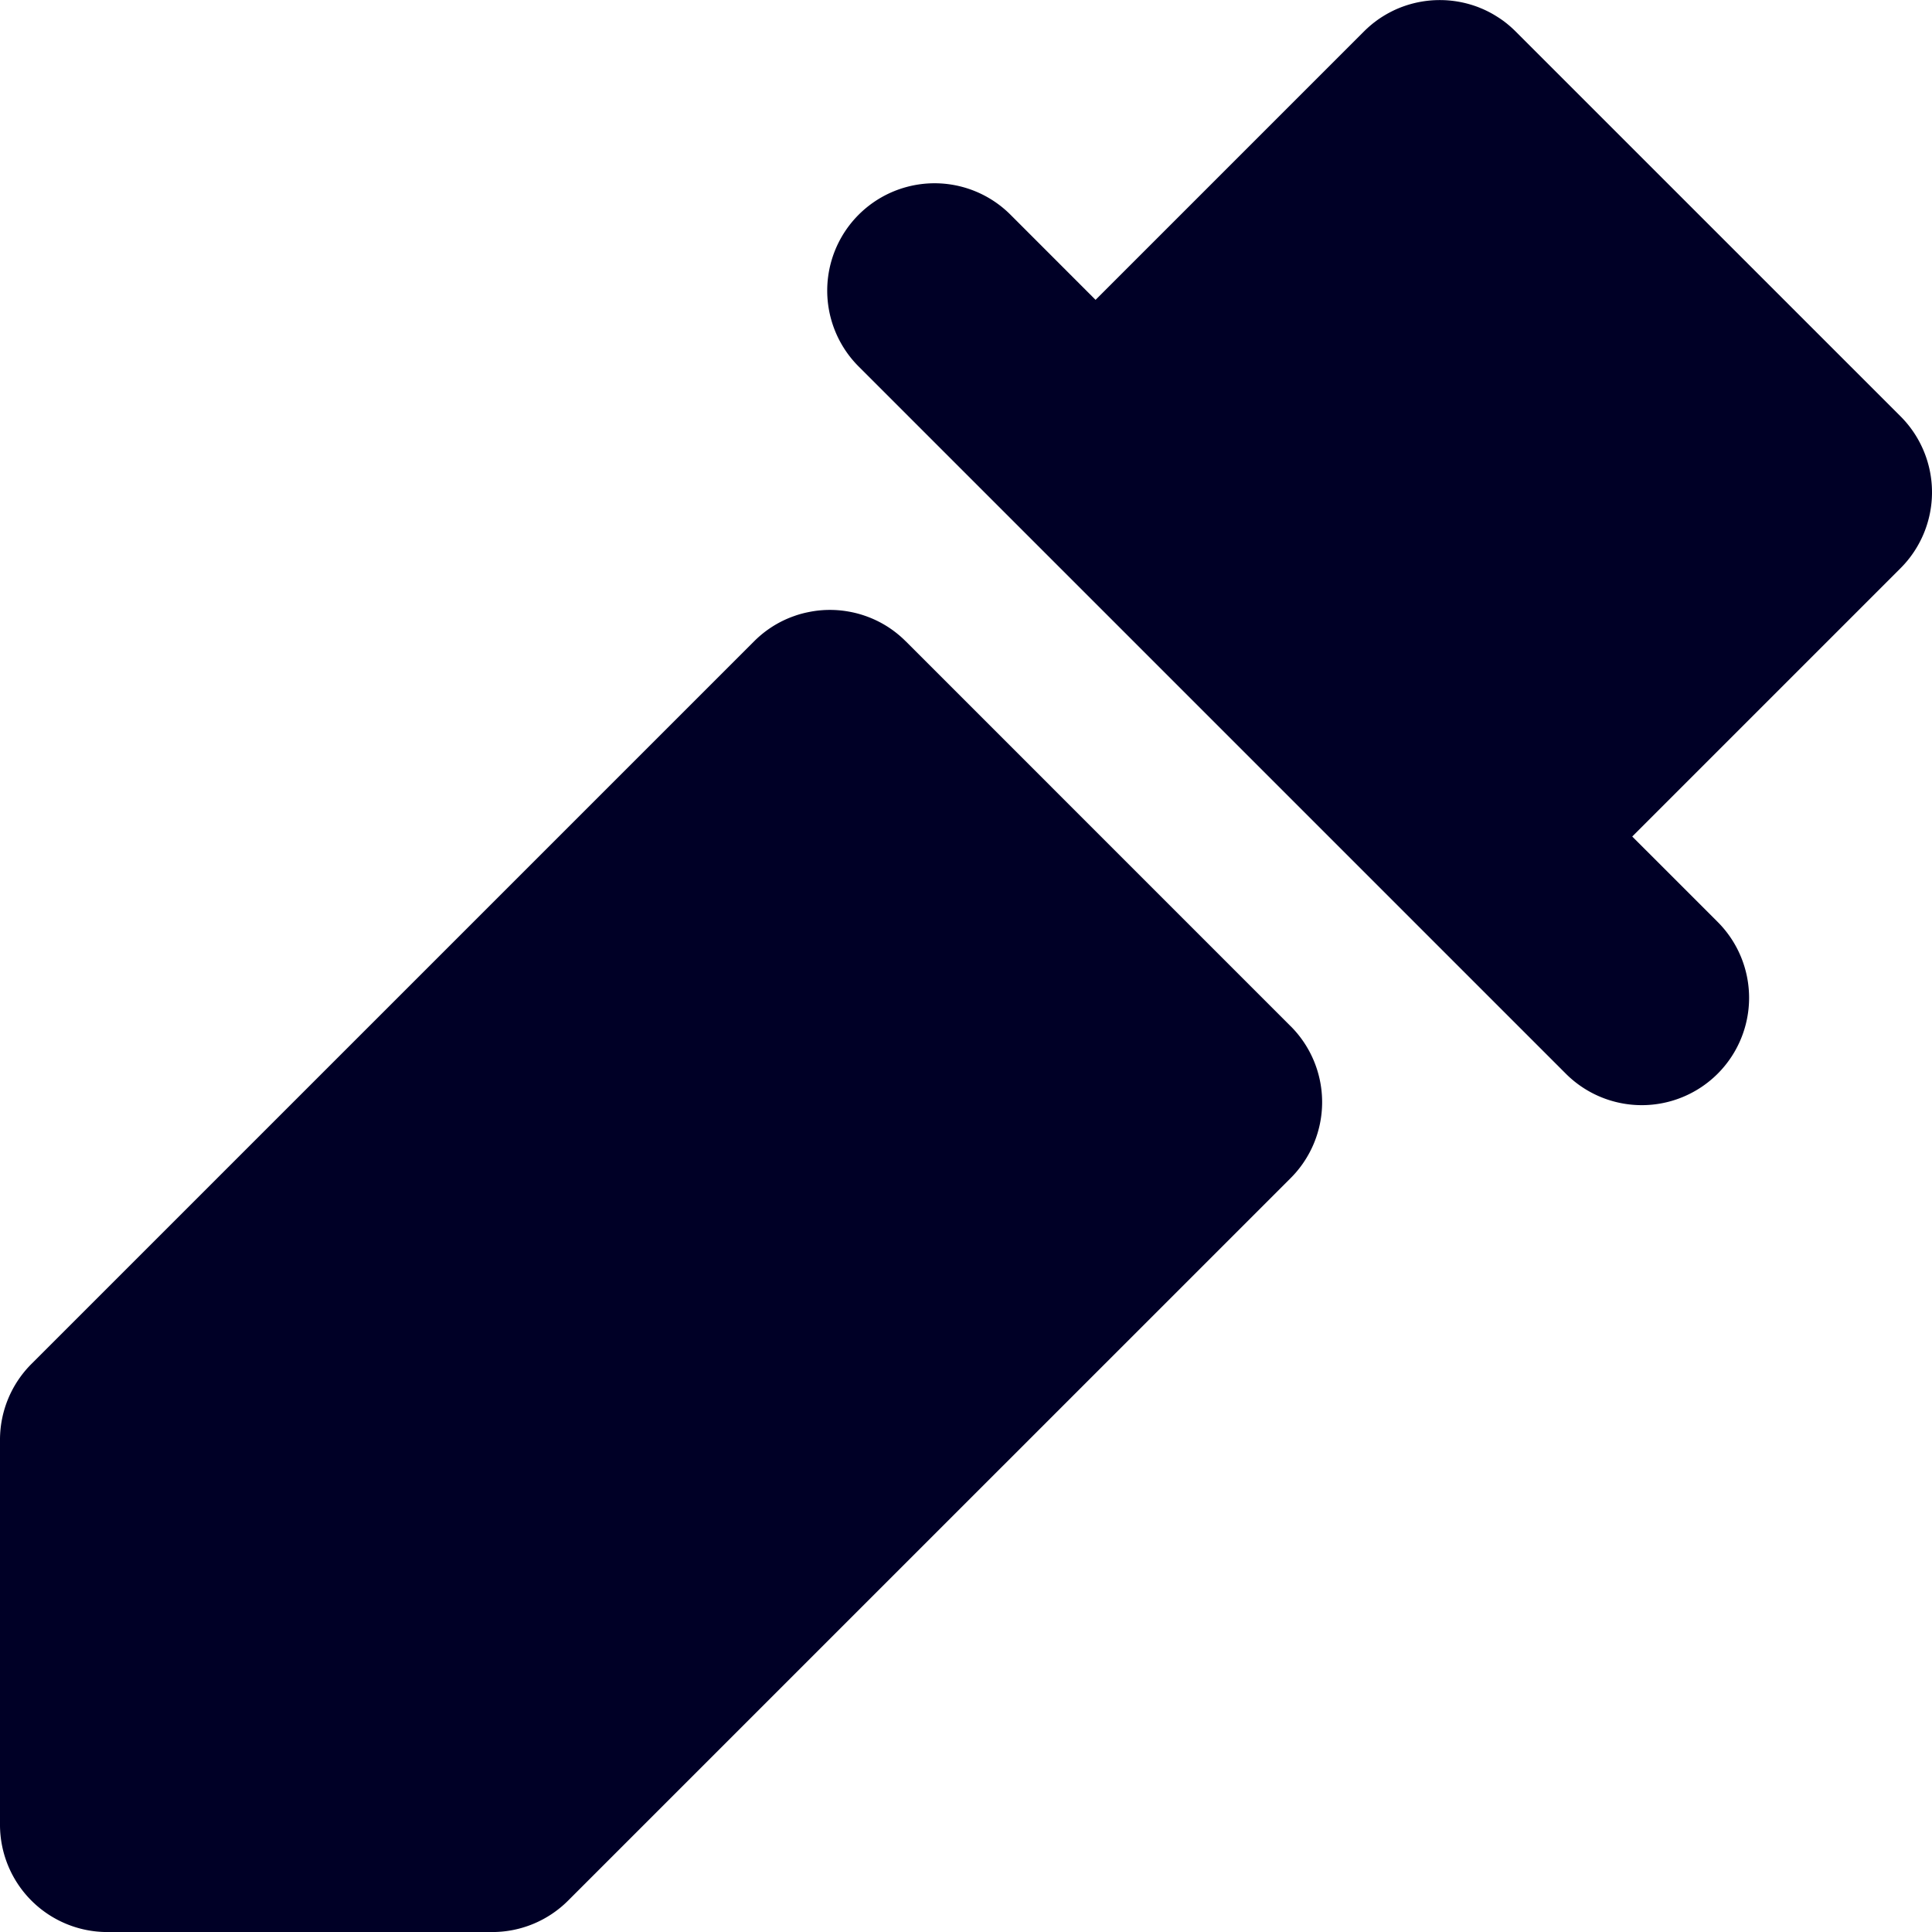 <svg xmlns="http://www.w3.org/2000/svg" width="450" height="450" viewBox="0 0 450 450">
  <g>
    <path d="M442.68,132.34l-62.5,62.5L400,214.66A25,25,0,1,1,364.64,250.01L200,85.37A25.003,25.003,0,0,1,235.36,50.01l19.82,19.83,62.5-62.5a25.559,25.559,0,0,1,1.9-1.72c.32-.27.66-.52.99-.77A24.791,24.791,0,0,1,322.65,3.48c.71-.42,1.44-.8,2.18-1.15a24.037,24.037,0,0,1,2.25-.91,25.115,25.115,0,0,1,16.55,0c.38.13.76.27,1.13.43A23.378,23.378,0,0,1,348.46,3.73c.57.35,1.13.72,1.68,1.12.33.25.67.5.99.77a25.582,25.582,0,0,1,1.9,1.72L442.68,96.98a25.011,25.011,0,0,1,0,35.36Z" style="fill: #000026"/>
    <path d="M300.63,239.03a25.012,25.012,0,0,1,0,35.36L132.32,442.69A24.983,24.983,0,0,1,114.64,450.01H25a24.996,24.996,0,0,1-25-25V335.37a25,25,0,0,1,7.32-17.68l168.31-168.3a24.767,24.767,0,0,1,7.15-5.01,23.219,23.219,0,0,1,2.26-.91c.38-.14.76-.26,1.15-.38q.675-.195,1.38-.36c.71-.16,1.43-.3,2.15-.41a24.845,24.845,0,0,1,7.17,0c.8.12,1.59.27,2.37.46s1.55.42,2.32.69a24.735,24.735,0,0,1,5.48,2.71,25.245,25.245,0,0,1,3.92,3.21h.01L300.62,239.03Z" style="fill: #000026"/>
  </g>
</svg>
